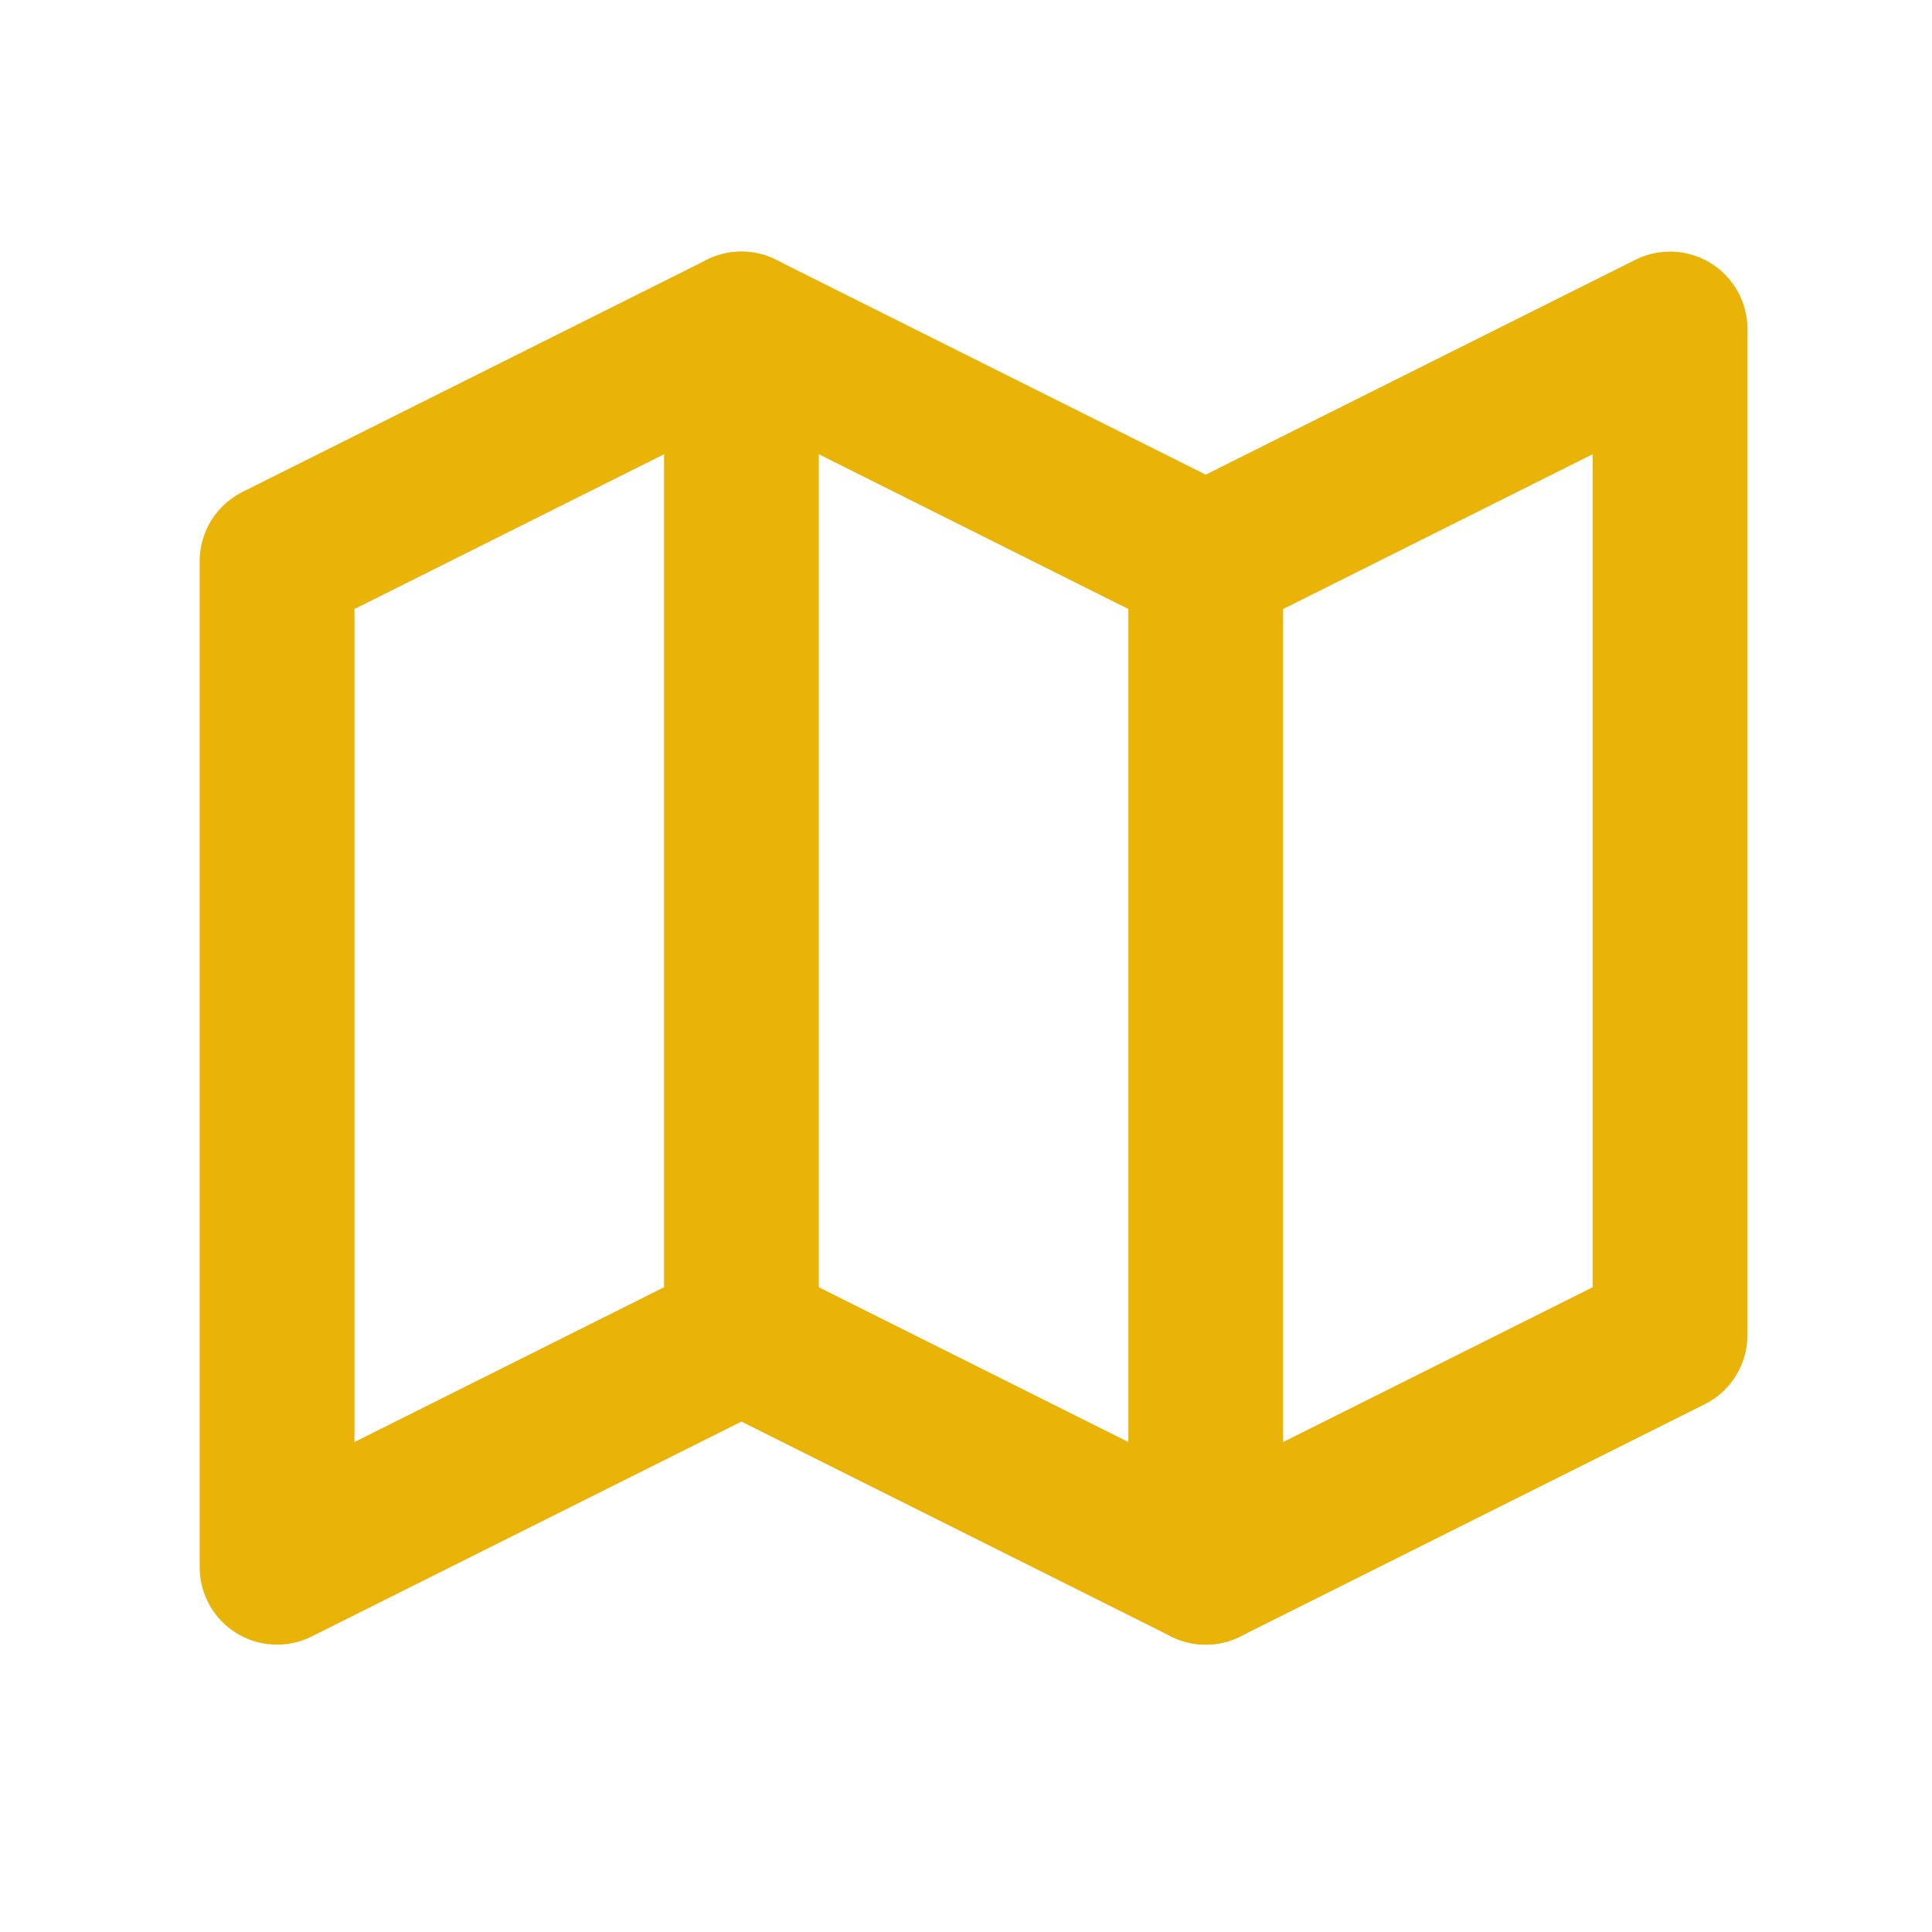 <svg width="34" height="34" viewBox="0 0 34 34" fill="none" xmlns="http://www.w3.org/2000/svg">
<g clip-path="url(#clip0_145_1794)">
<path d="M4.876 9.876L13.048 5.79L21.219 9.876L29.39 5.79V23.495L21.219 27.581L13.048 23.495L4.876 27.581V9.876Z" stroke="#EAB308" stroke-width="2.724" stroke-linecap="round" stroke-linejoin="round"/>
<path d="M13.048 5.79V23.495" stroke="#EAB308" stroke-width="2.724" stroke-linecap="round" stroke-linejoin="round"/>
<path d="M21.219 9.876V27.581" stroke="#EAB308" stroke-width="2.724" stroke-linecap="round" stroke-linejoin="round"/>
</g>
<defs>
<clipPath id="clip0_145_1794">
<rect width="32.686" height="32.686" fill="white" transform="translate(0.79 0.343)"/>
</clipPath>
</defs>
</svg>
